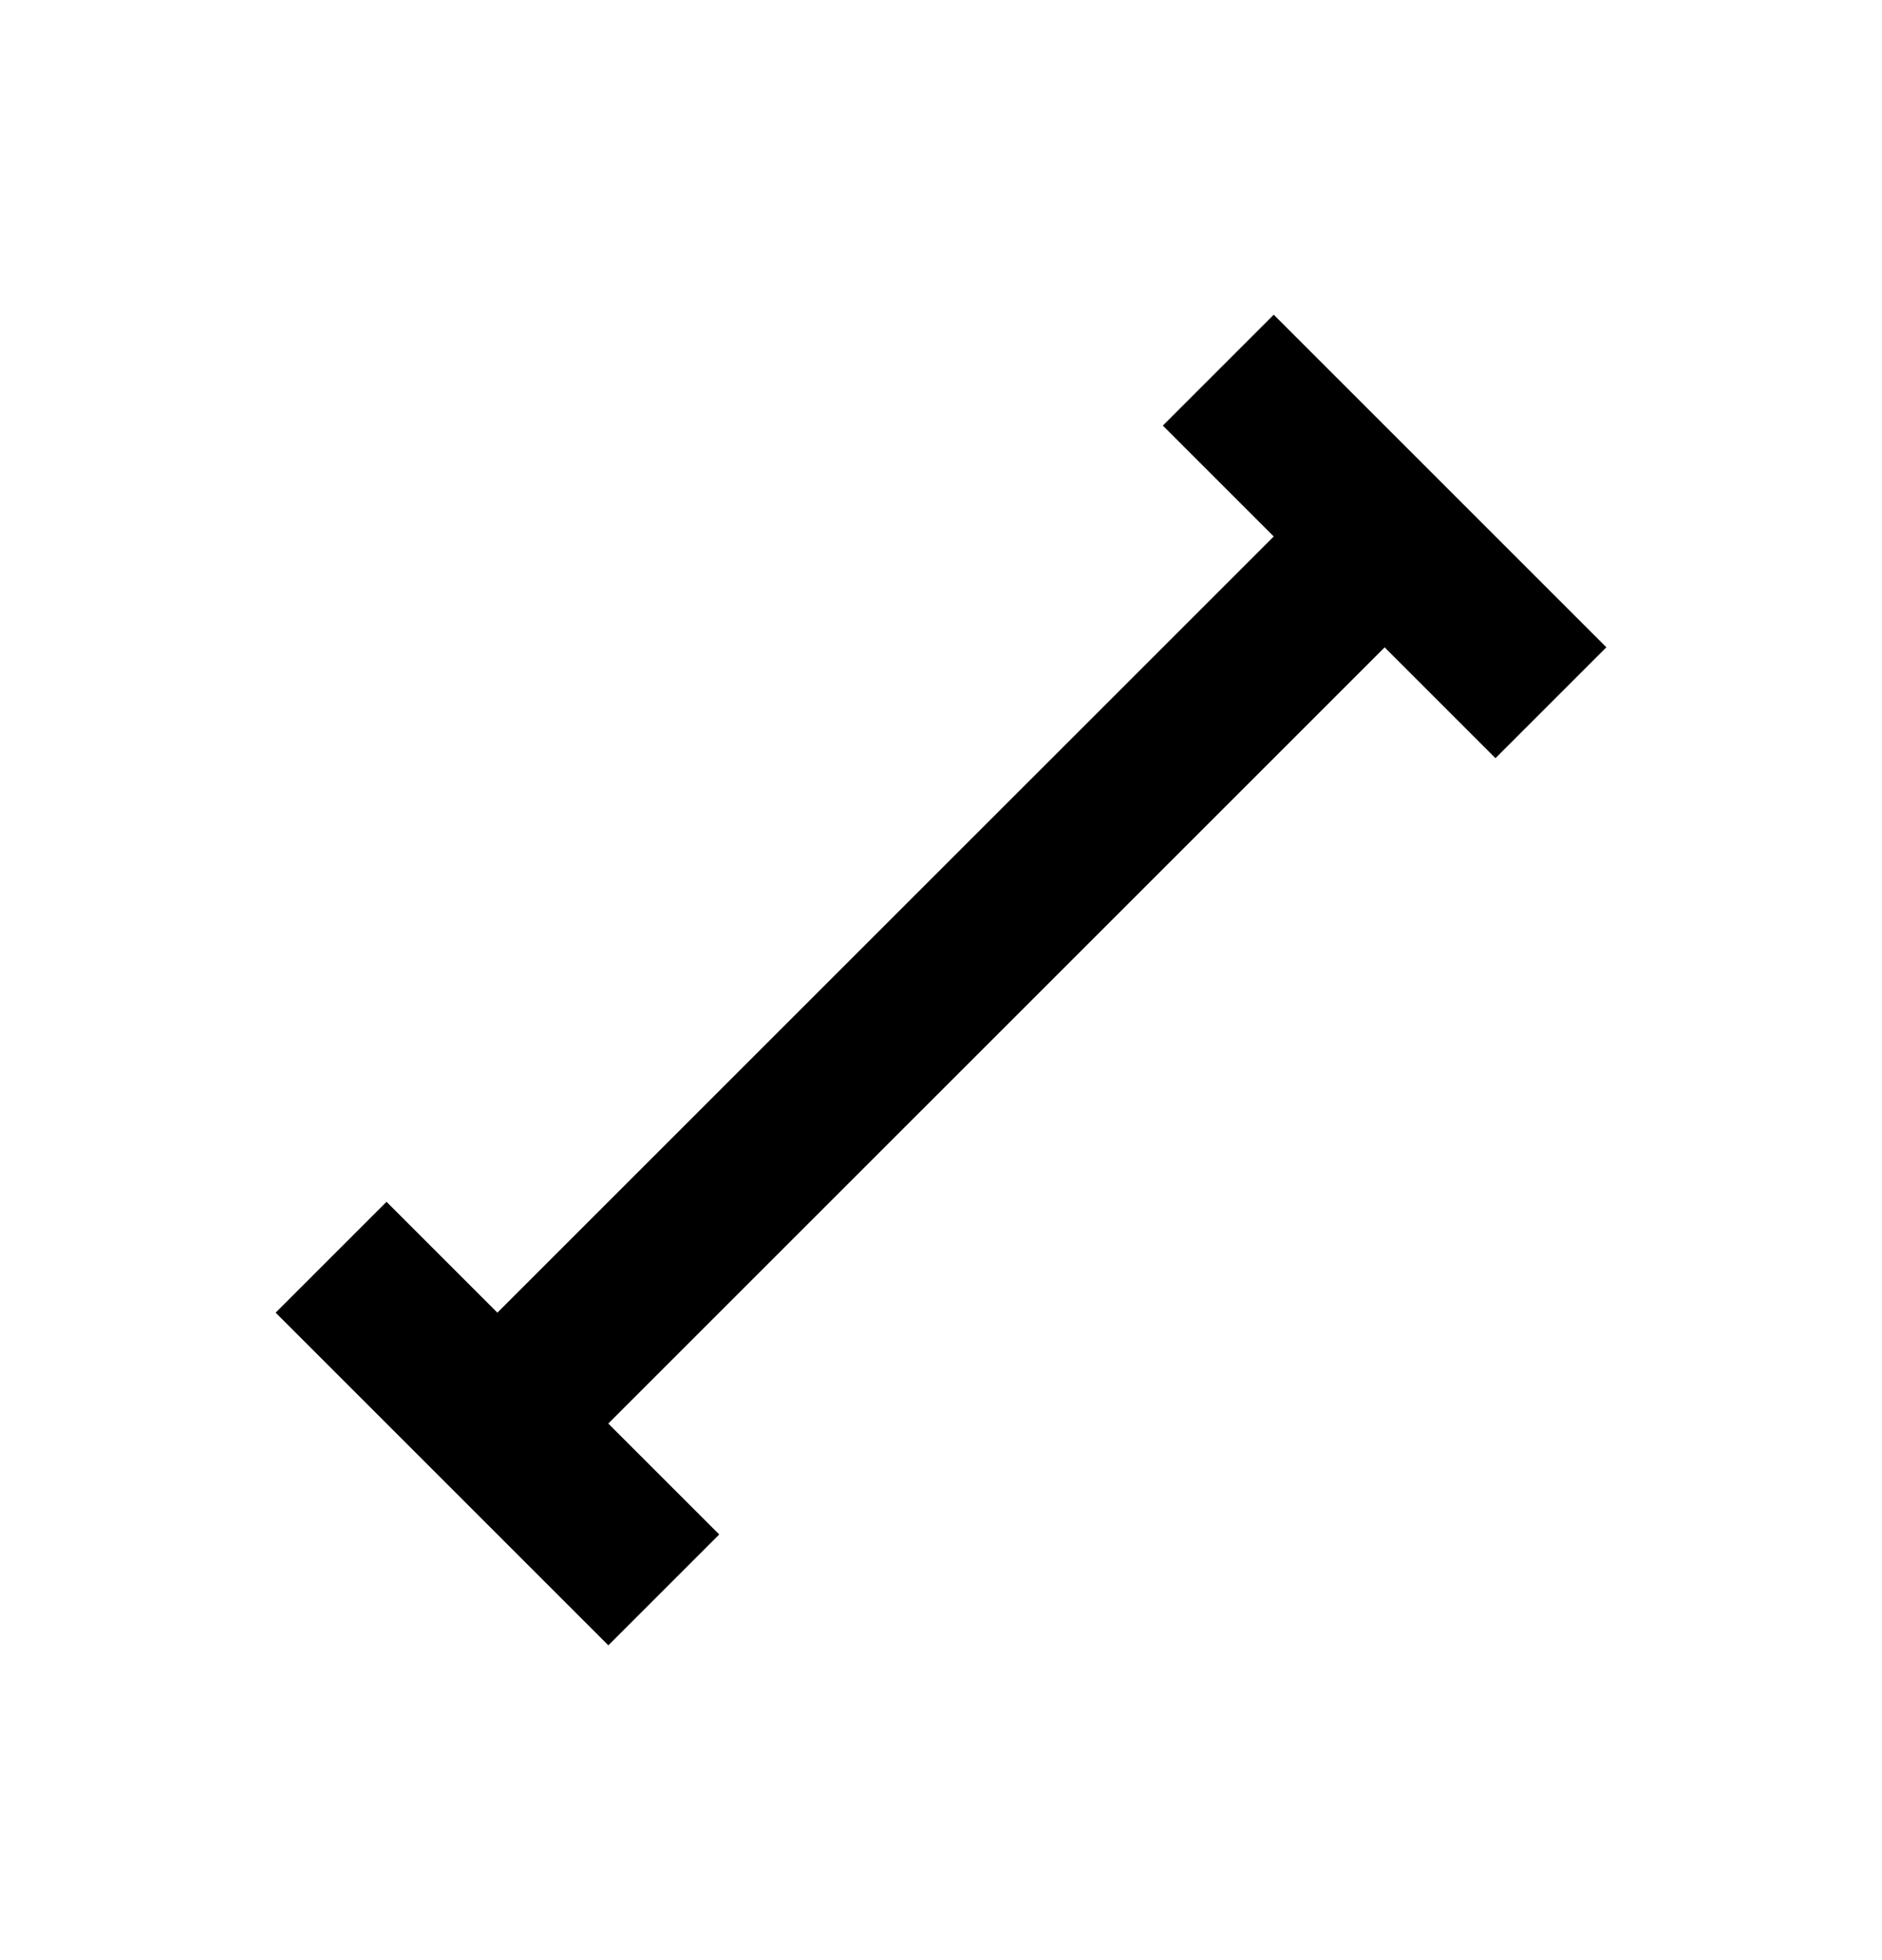 <svg width="24" height="25" viewBox="0 0 24 25" fill="none" xmlns="http://www.w3.org/2000/svg">
<path d="M6.343 18.156L17.657 6.843" stroke="black" stroke-width="2"/>
<path d="M15.536 4.721L19.778 8.963" stroke="black" stroke-width="2"/>
<path d="M4.222 16.035L8.465 20.278" stroke="black" stroke-width="2"/>
</svg>

